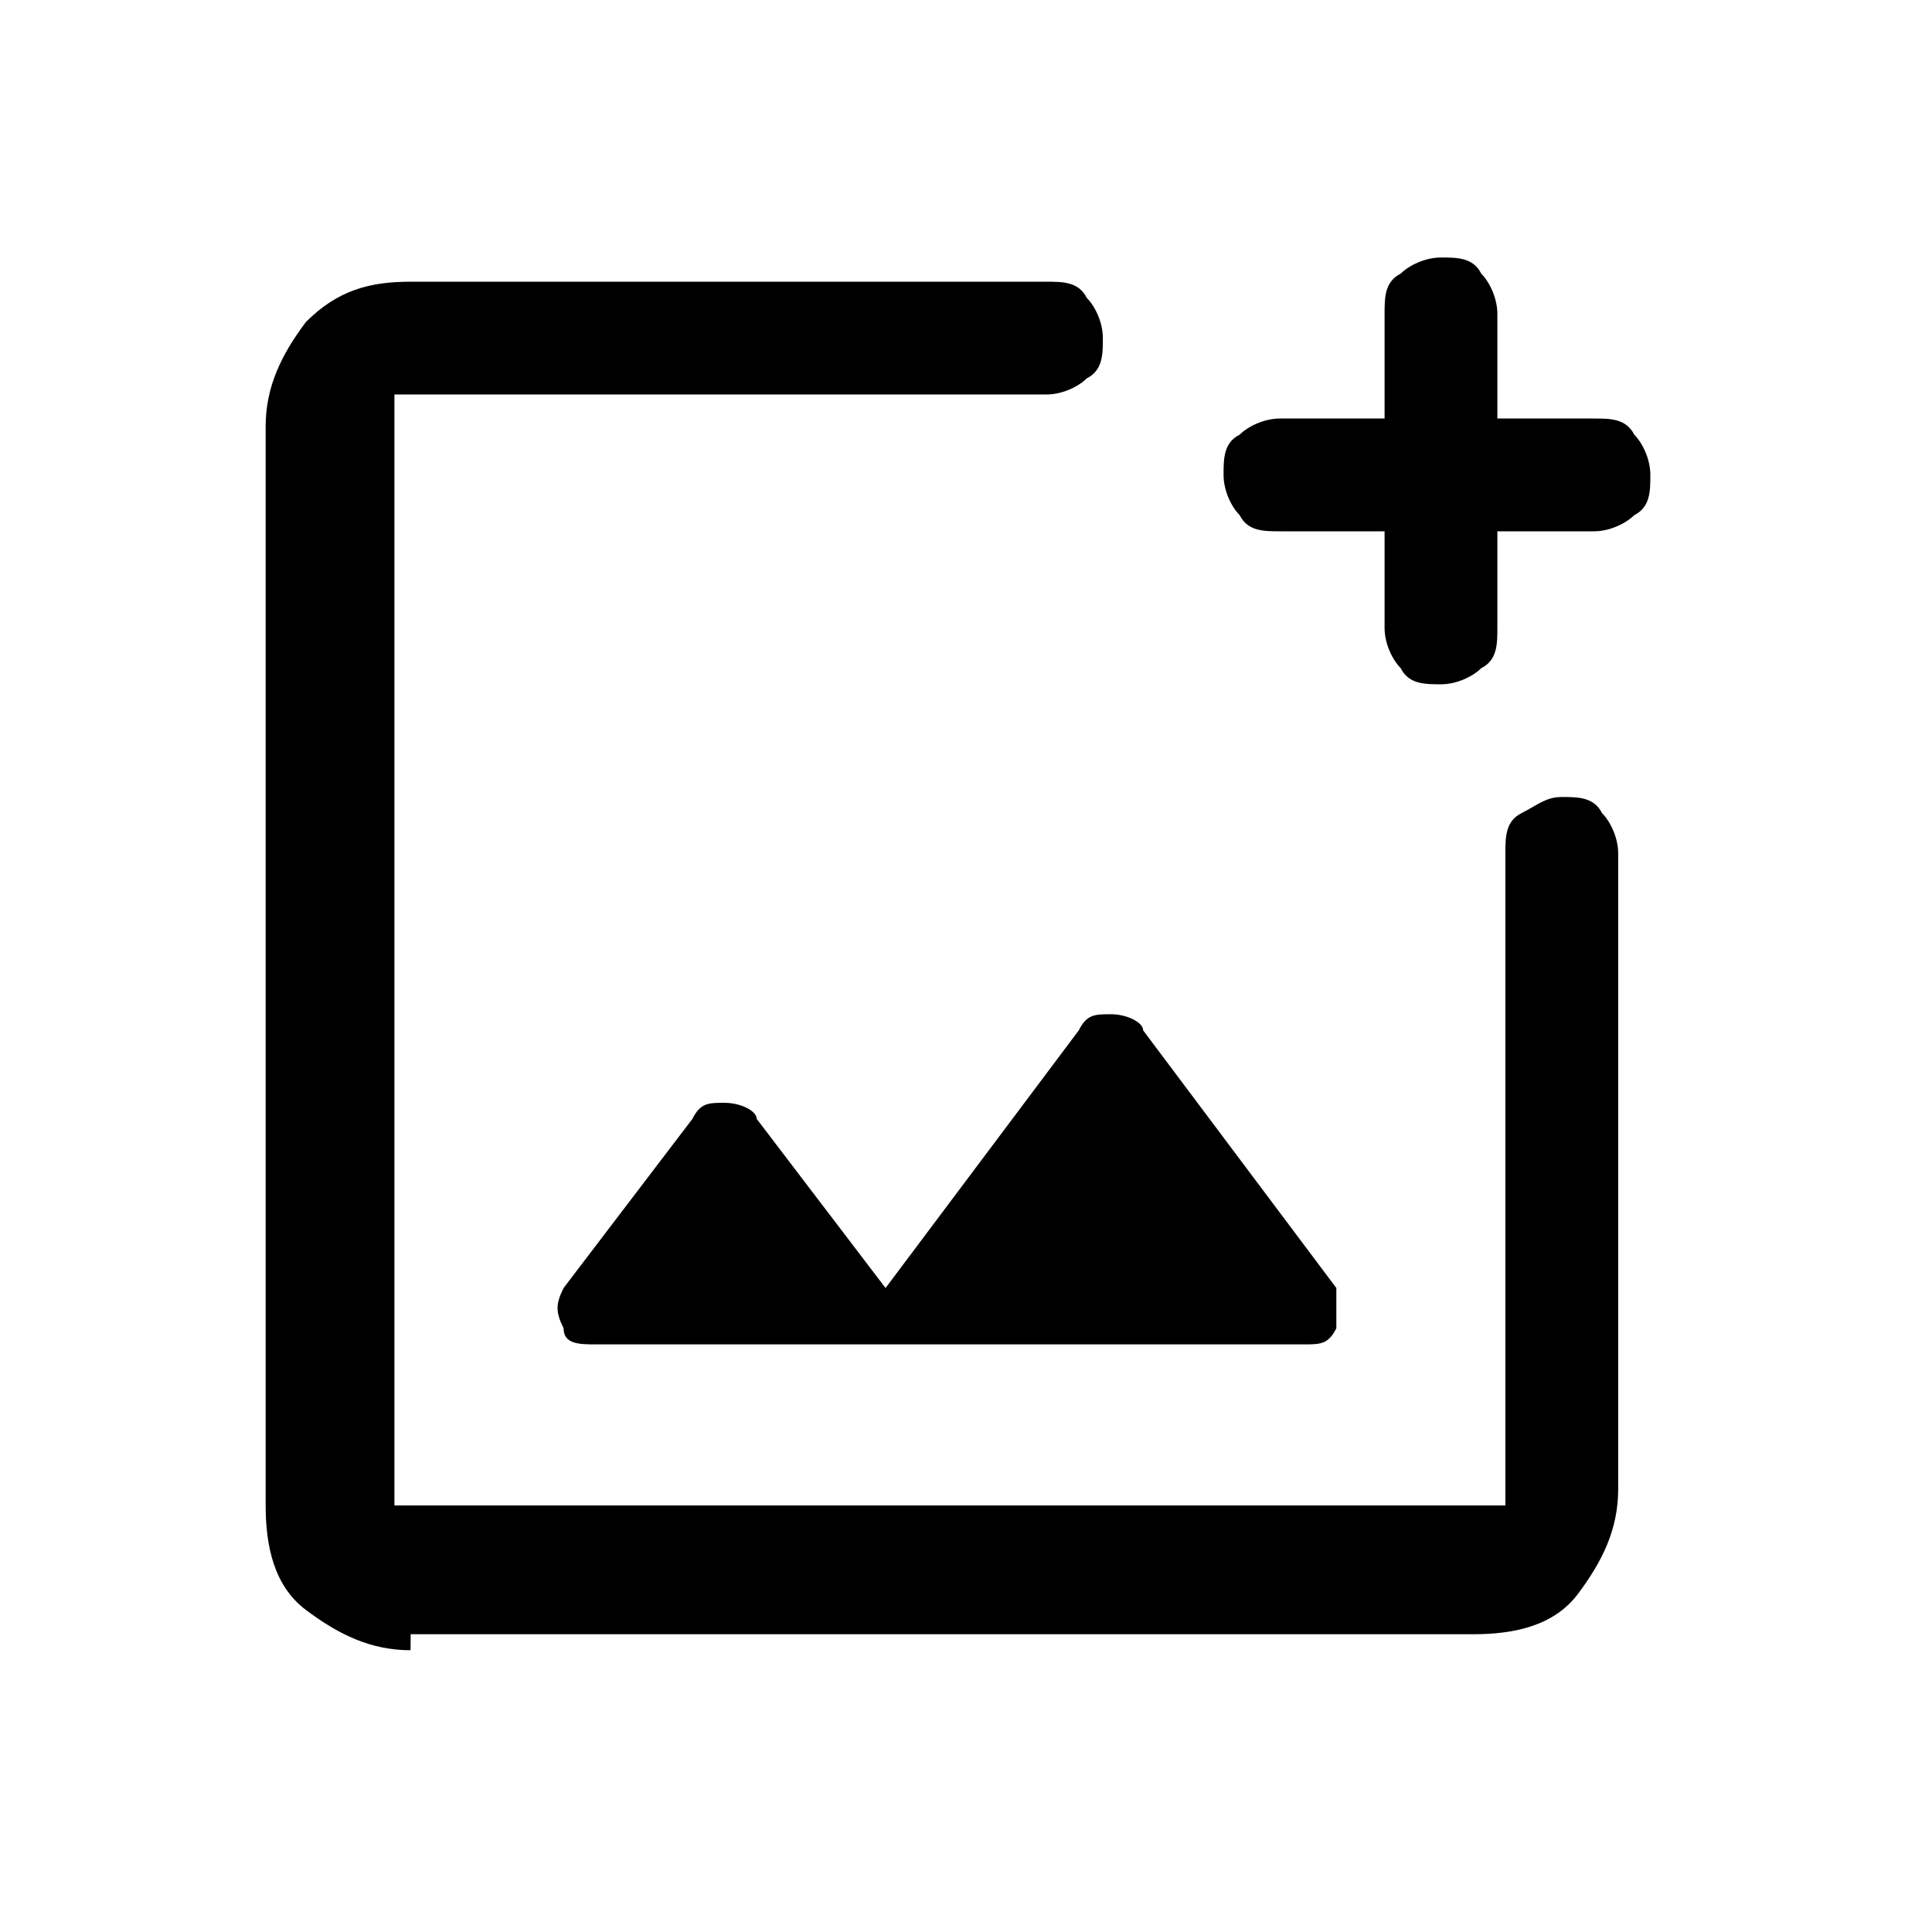 <!-- Generated by IcoMoon.io -->
<svg version="1.1" xmlns="http://www.w3.org/2000/svg" width="32" height="32" viewBox="0 0 32 32">
<path d="M6.8 27.333c-0.667 0-1.2-0.267-1.733-0.667s-0.667-1.067-0.667-1.733v-17.867c0-0.667 0.267-1.2 0.667-1.733 0.533-0.533 1.067-0.667 1.733-0.667h10.533c0.267 0 0.533 0 0.667 0.267 0.133 0.133 0.267 0.4 0.267 0.667s0 0.533-0.267 0.667c-0.133 0.133-0.4 0.267-0.667 0.267h-10.533c0 0-0.267 0-0.267 0s0 0.133 0 0.267v17.867c0 0 0 0.267 0 0.267s0.133 0 0.267 0h17.867c0 0 0.267 0 0.267 0s0-0.133 0-0.267v-10.533c0-0.267 0-0.533 0.267-0.667s0.4-0.267 0.667-0.267 0.533 0 0.667 0.267c0.133 0.133 0.267 0.4 0.267 0.667v10.533c0 0.667-0.267 1.2-0.667 1.733s-1.067 0.667-1.733 0.667h-17.6zM22.933 8.8h-1.733c-0.267 0-0.533 0-0.667-0.267-0.133-0.133-0.267-0.4-0.267-0.667s0-0.533 0.267-0.667c0.133-0.133 0.4-0.267 0.667-0.267h1.733v-1.733c0-0.267 0-0.533 0.267-0.667 0.133-0.133 0.4-0.267 0.667-0.267s0.533 0 0.667 0.267c0.133 0.133 0.267 0.4 0.267 0.667v1.733h1.6c0.267 0 0.533 0 0.667 0.267 0.133 0.133 0.267 0.4 0.267 0.667s0 0.533-0.267 0.667c-0.133 0.133-0.4 0.267-0.667 0.267h-1.6v1.6c0 0.267 0 0.533-0.267 0.667-0.133 0.133-0.4 0.267-0.667 0.267s-0.533 0-0.667-0.267c-0.133-0.133-0.267-0.4-0.267-0.667v-1.6zM14.667 21.333l-2.133-2.8c0-0.133-0.267-0.267-0.533-0.267s-0.4 0-0.533 0.267l-2.133 2.8c-0.133 0.267-0.133 0.4 0 0.667 0 0.267 0.267 0.267 0.533 0.267h11.733c0.267 0 0.4 0 0.533-0.267 0-0.267 0-0.4 0-0.667l-3.2-4.267c0-0.133-0.267-0.267-0.533-0.267s-0.4 0-0.533 0.267l-3.2 4.267z"></path>
</svg>

